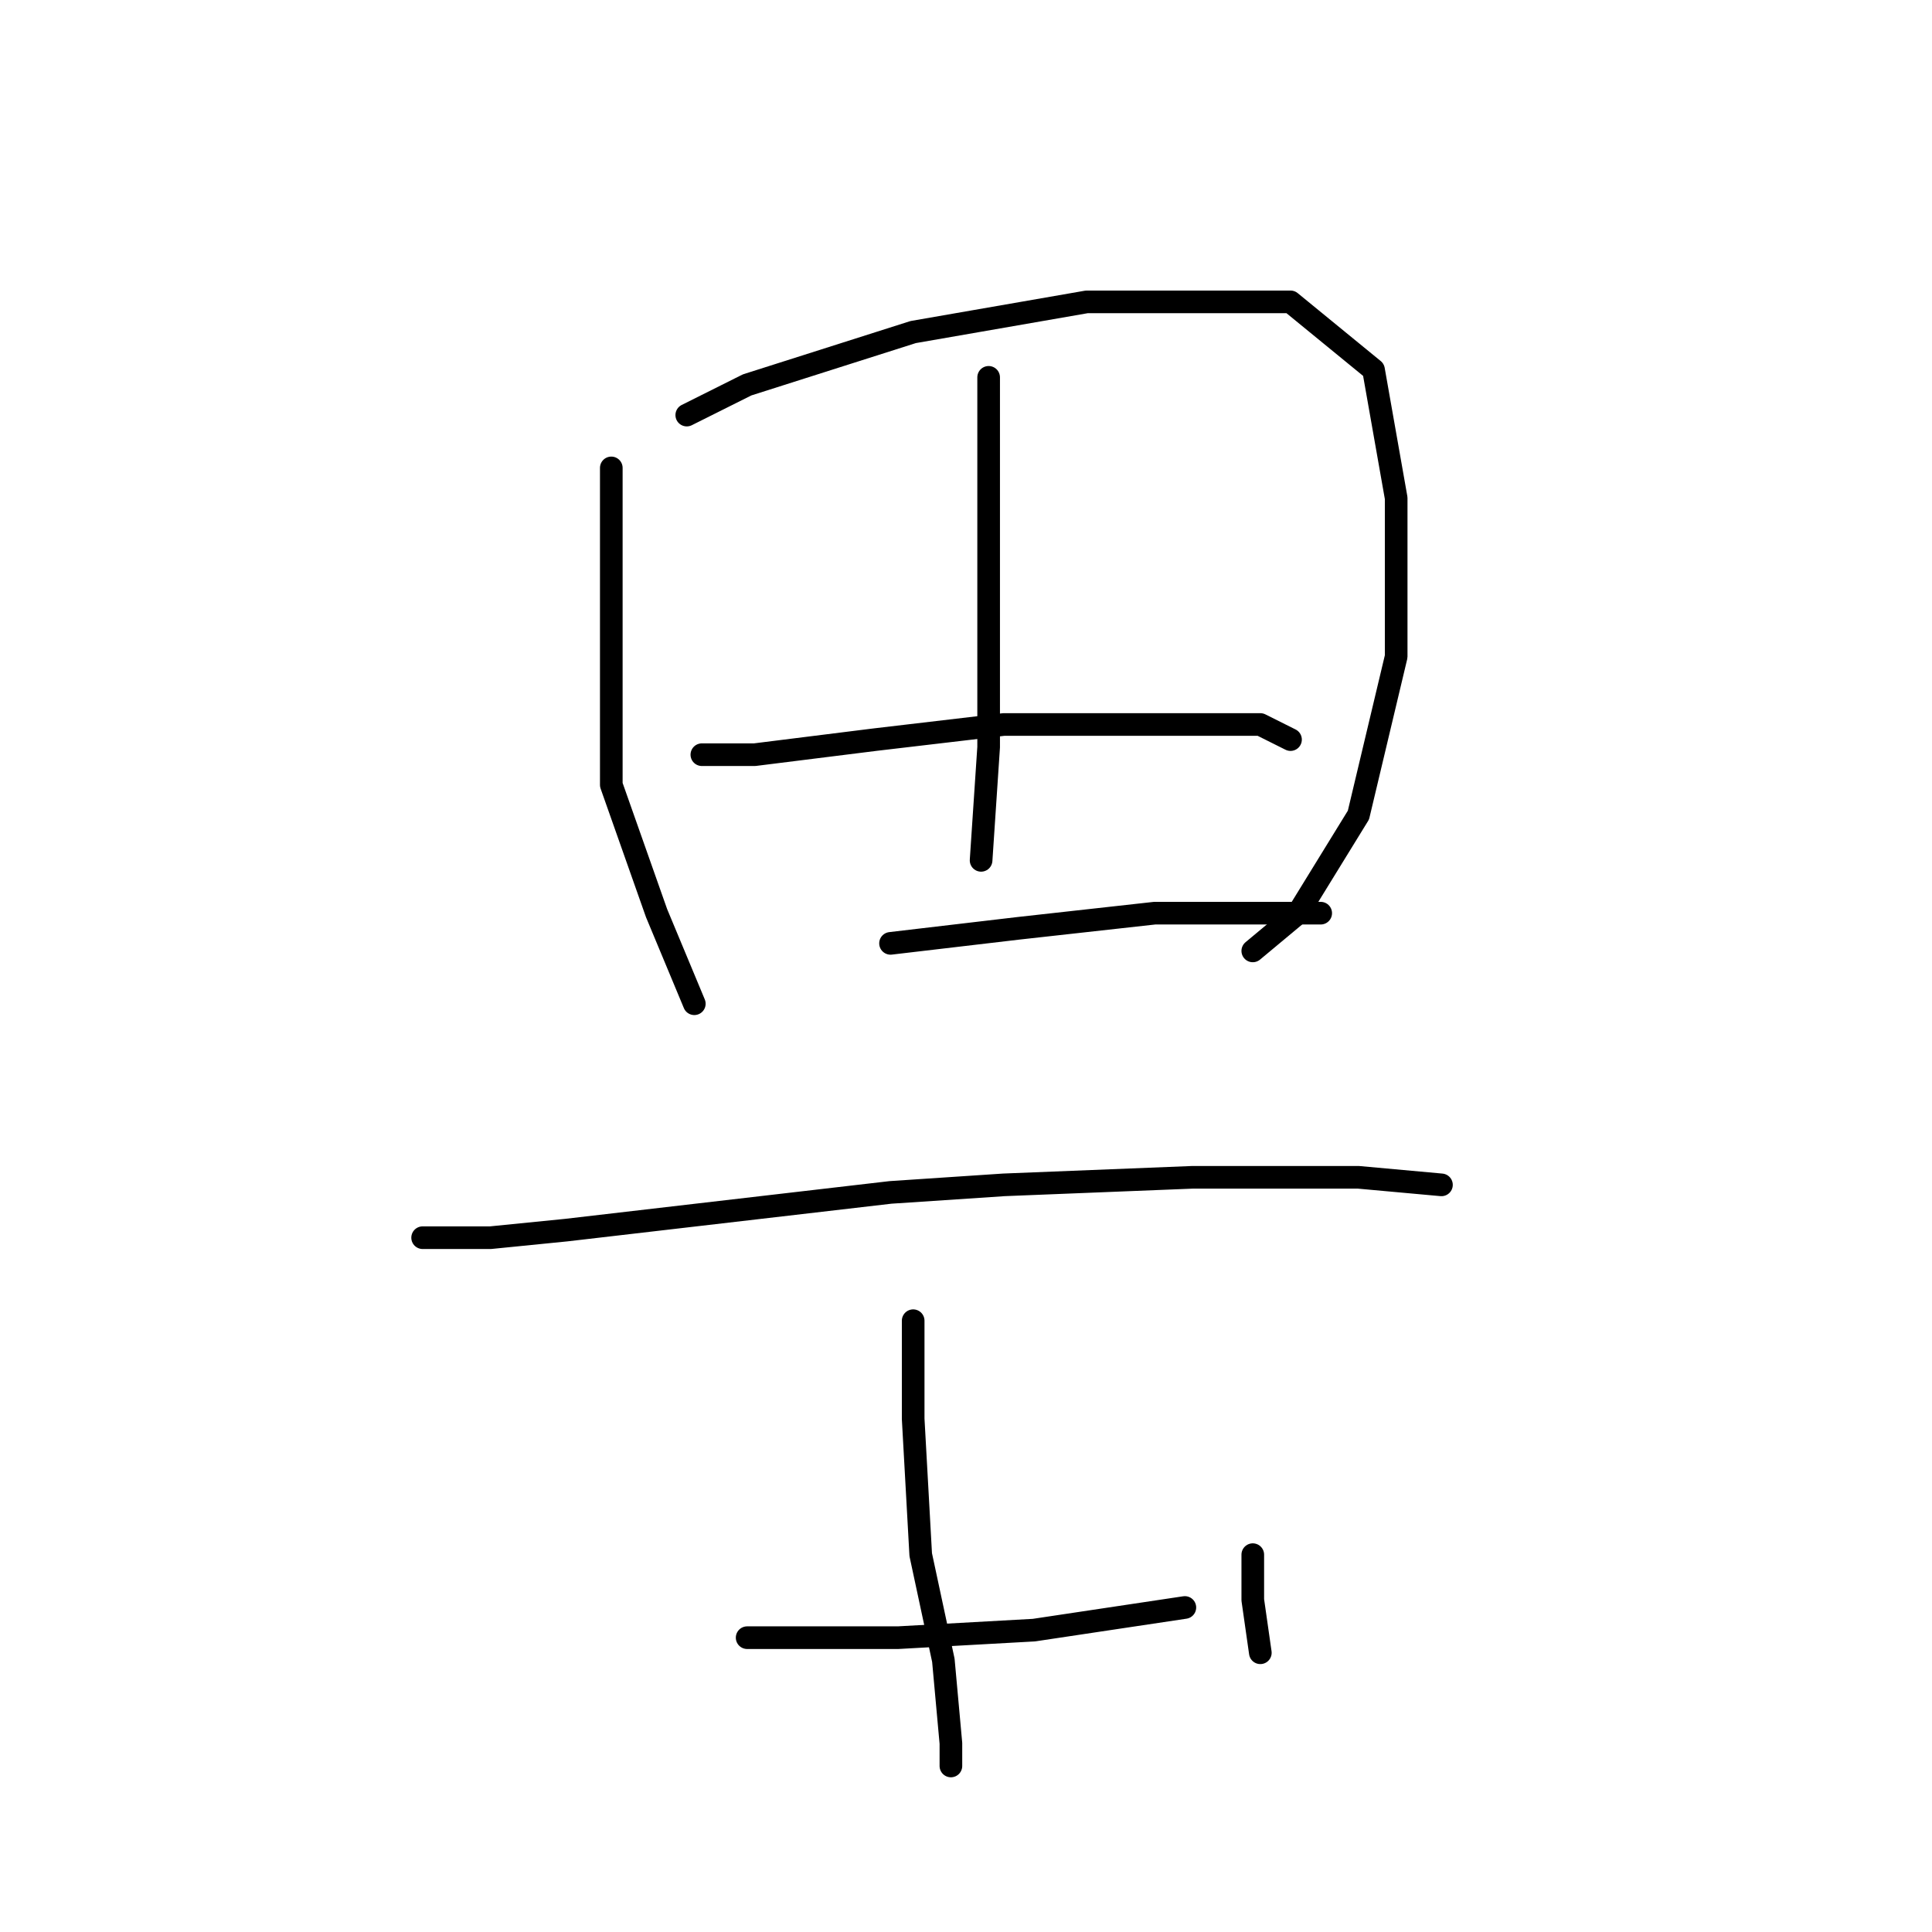 <?xml version="1.0" standalone="no"?>
    <svg width="256" height="256" xmlns="http://www.w3.org/2000/svg" version="1.1">
    <polyline stroke="black" stroke-width="3" stroke-linecap="round" fill="transparent" stroke-linejoin="round" points="81 62 81 77 81 96 81 104 87 121 92 133 92 133 " />
        <polyline stroke="black" stroke-width="3" stroke-linecap="round" fill="transparent" stroke-linejoin="round" points="91 55 99 51 121 44 144 40 153 40 171 40 182 49 185 66 185 87 180 108 172 121 166 126 166 126 " />
        <polyline stroke="black" stroke-width="3" stroke-linecap="round" fill="transparent" stroke-linejoin="round" points="131 50 131 59 131 76 131 99 130 114 130 114 " />
        <polyline stroke="black" stroke-width="3" stroke-linecap="round" fill="transparent" stroke-linejoin="round" points="93 100 100 100 116 98 133 96 153 96 167 96 171 98 171 98 " />
        <polyline stroke="black" stroke-width="3" stroke-linecap="round" fill="transparent" stroke-linejoin="round" points="118 125 135 123 153 121 169 121 175 121 175 121 " />
        <polyline stroke="black" stroke-width="3" stroke-linecap="round" fill="transparent" stroke-linejoin="round" points="56 164 65 164 75 163 118 158 133 157 158 156 180 156 191 157 191 157 " />
        <polyline stroke="black" stroke-width="3" stroke-linecap="round" fill="transparent" stroke-linejoin="round" points="121 175 121 188 122 206 125 220 126 231 126 234 126 234 " />
        <polyline stroke="black" stroke-width="3" stroke-linecap="round" fill="transparent" stroke-linejoin="round" points="99 217 104 217 119 217 137 216 157 213 157 213 " />
        <polyline stroke="black" stroke-width="3" stroke-linecap="round" fill="transparent" stroke-linejoin="round" points="166 206 166 212 167 219 167 219 " />
        </svg>